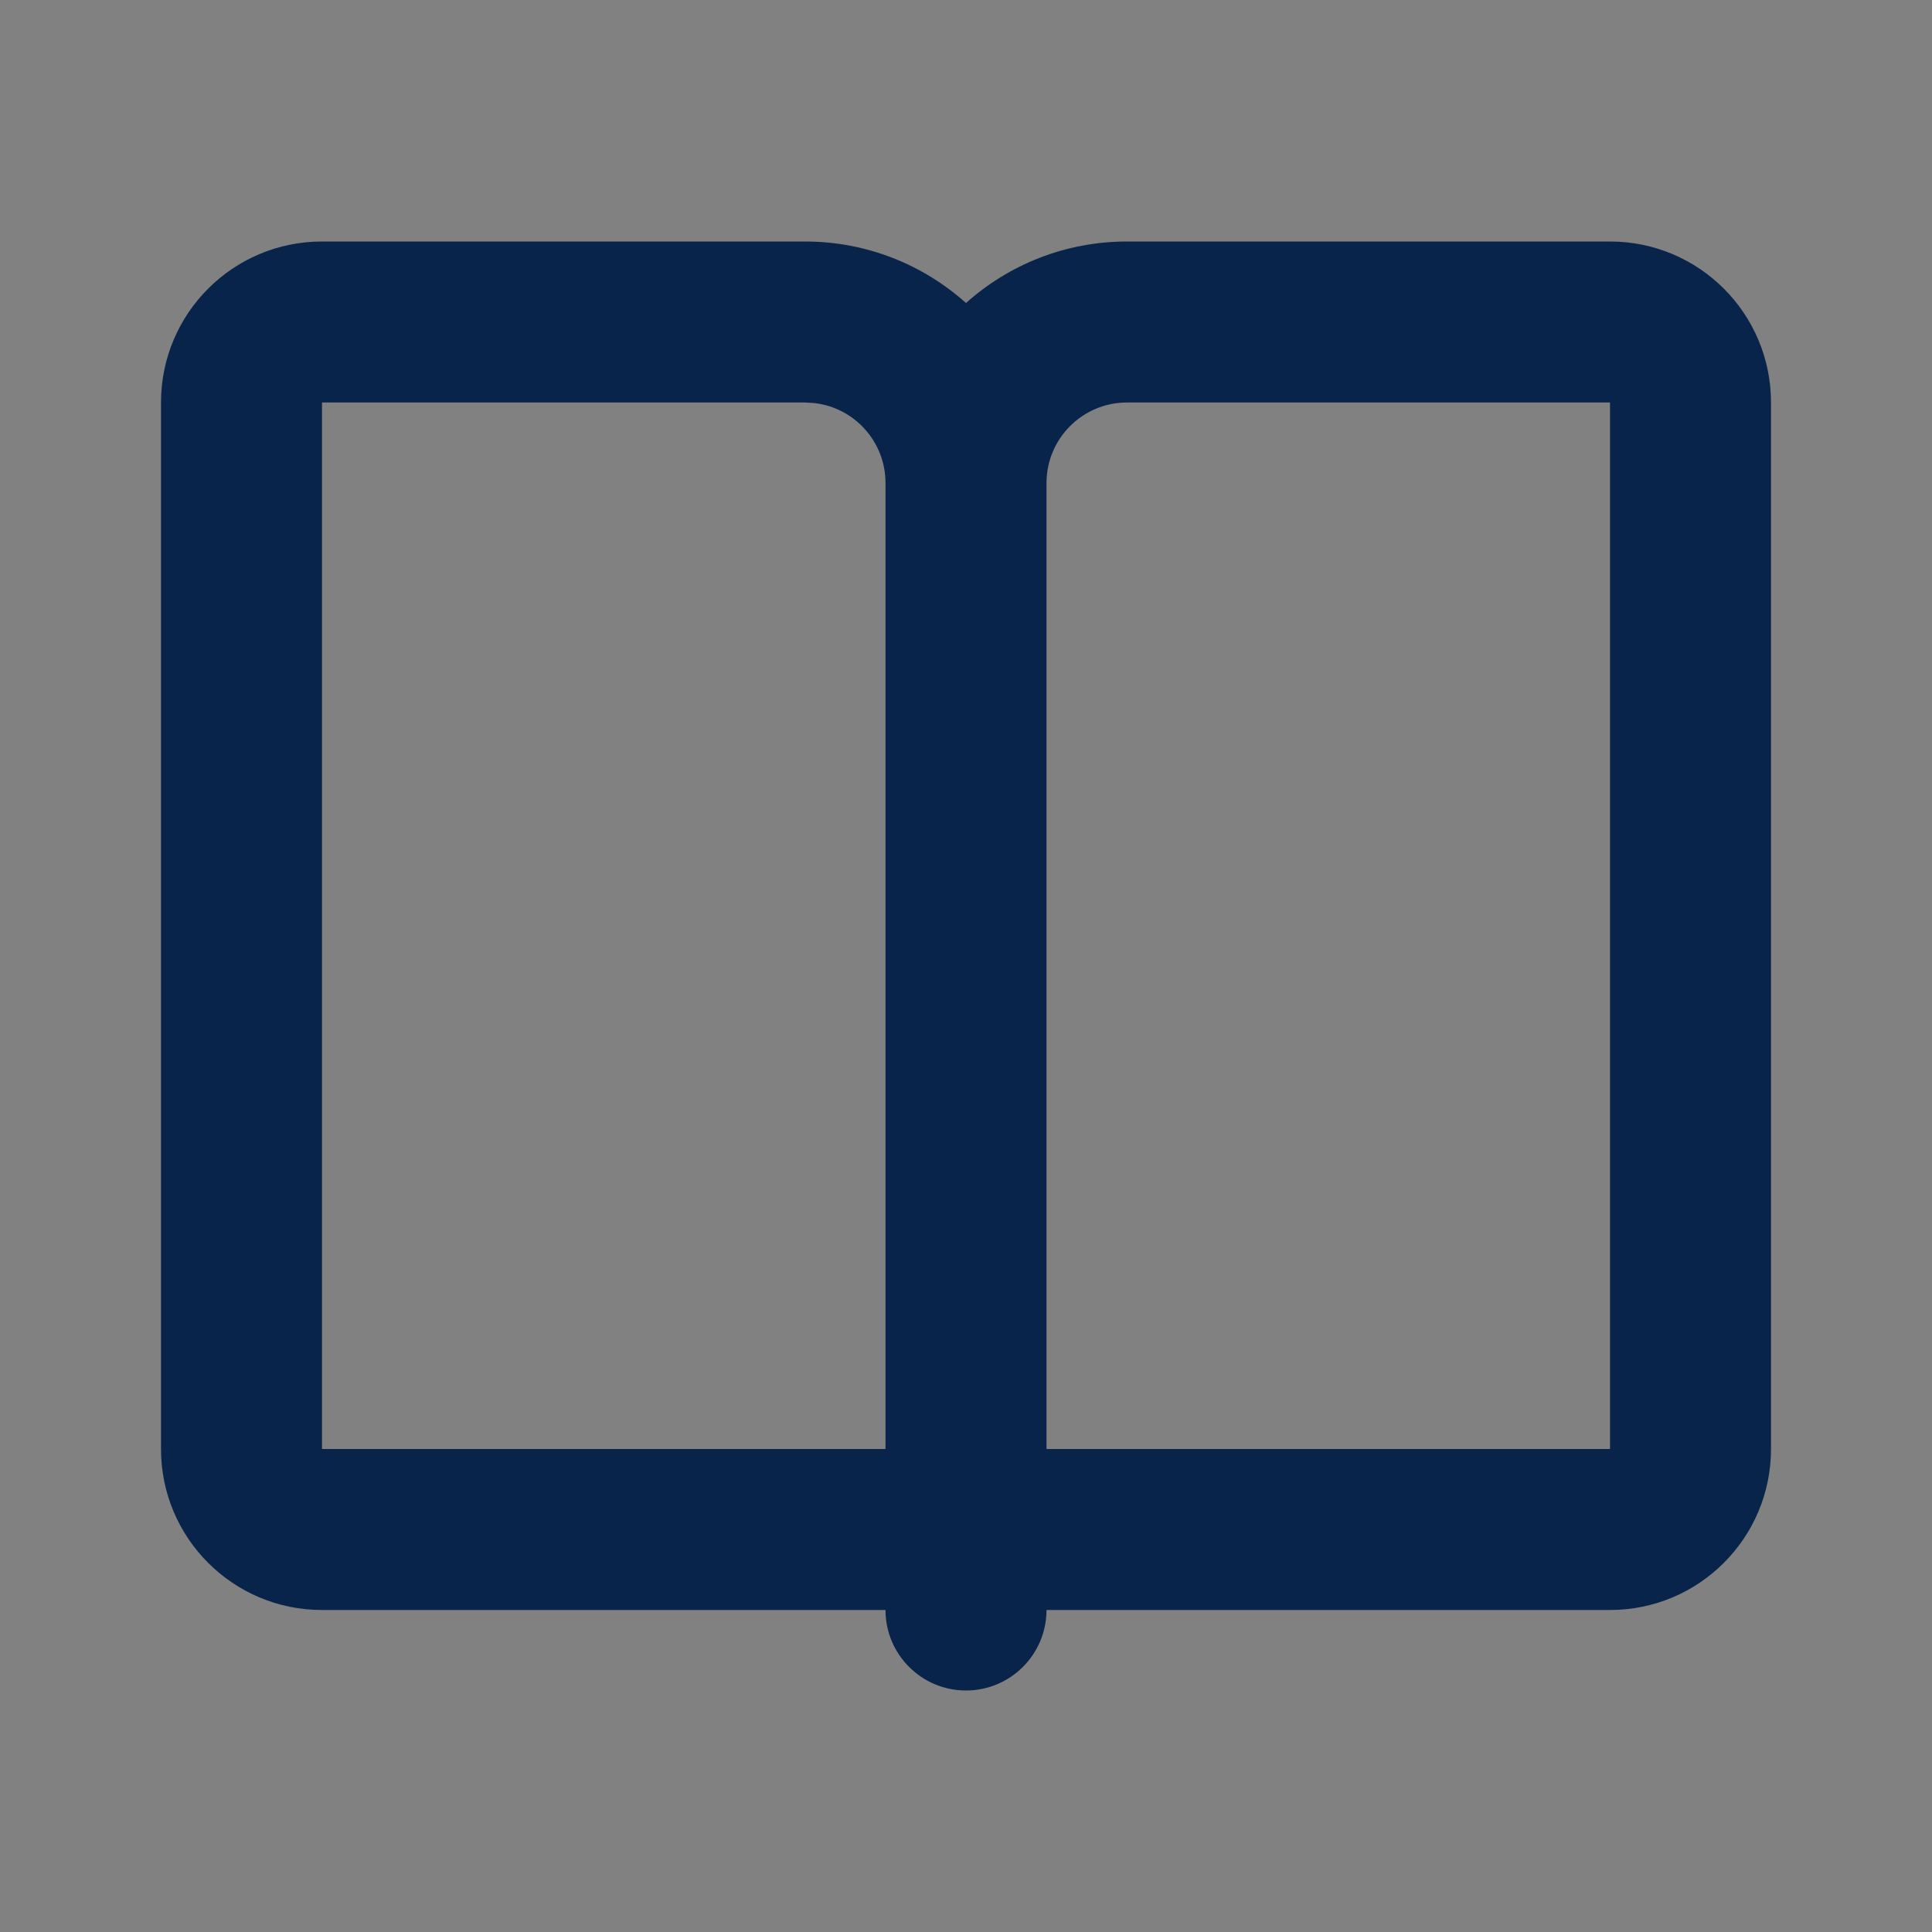 <?xml version="1.0" encoding="UTF-8"?>
<svg width="24px" height="24px" viewBox="0 0 24 24" version="1.1" xmlns="http://www.w3.org/2000/svg" xmlns:xlink="http://www.w3.org/1999/xlink">
    <rect x="0" y="0" width="24" height="24" fill="#808080" stroke="none"/>
    <title>book_line</title>
    <g id="页面-1" stroke="none" stroke-width="1" fill="none" fill-rule="evenodd">
        <g id="book_line">
            <rect id="矩形" fill-opacity="0.01" fill="#FFFFFF" fill-rule="nonzero" x="0" y="0" width="24" height="24"></rect>
            <path d="M10,3 C10.768,3 11.469,3.289 12,3.764 C12.531,3.289 13.232,3 14,3 L20,3 C21.105,3 22,3.895 22,5 L22,18 C22,19.105 21.105,20 20,20 L13,20 C13,20.552 12.552,21 12,21 C11.448,21 11,20.552 11,20 L4,20 C2.895,20 2,19.105 2,18 L2,5 C2,3.895 2.895,3 4,3 L10,3 Z M10,5 L4,5 L4,18 L11,18 L11,6 C11,5.487 10.614,5.064 10.117,5.007 L10,5 Z M20,5 L14,5 C13.448,5 13,5.448 13,6 L13,18 L20,18 L20,5 Z" id="形状" fill="#09244B"></path>
        </g>
    </g>
</svg>